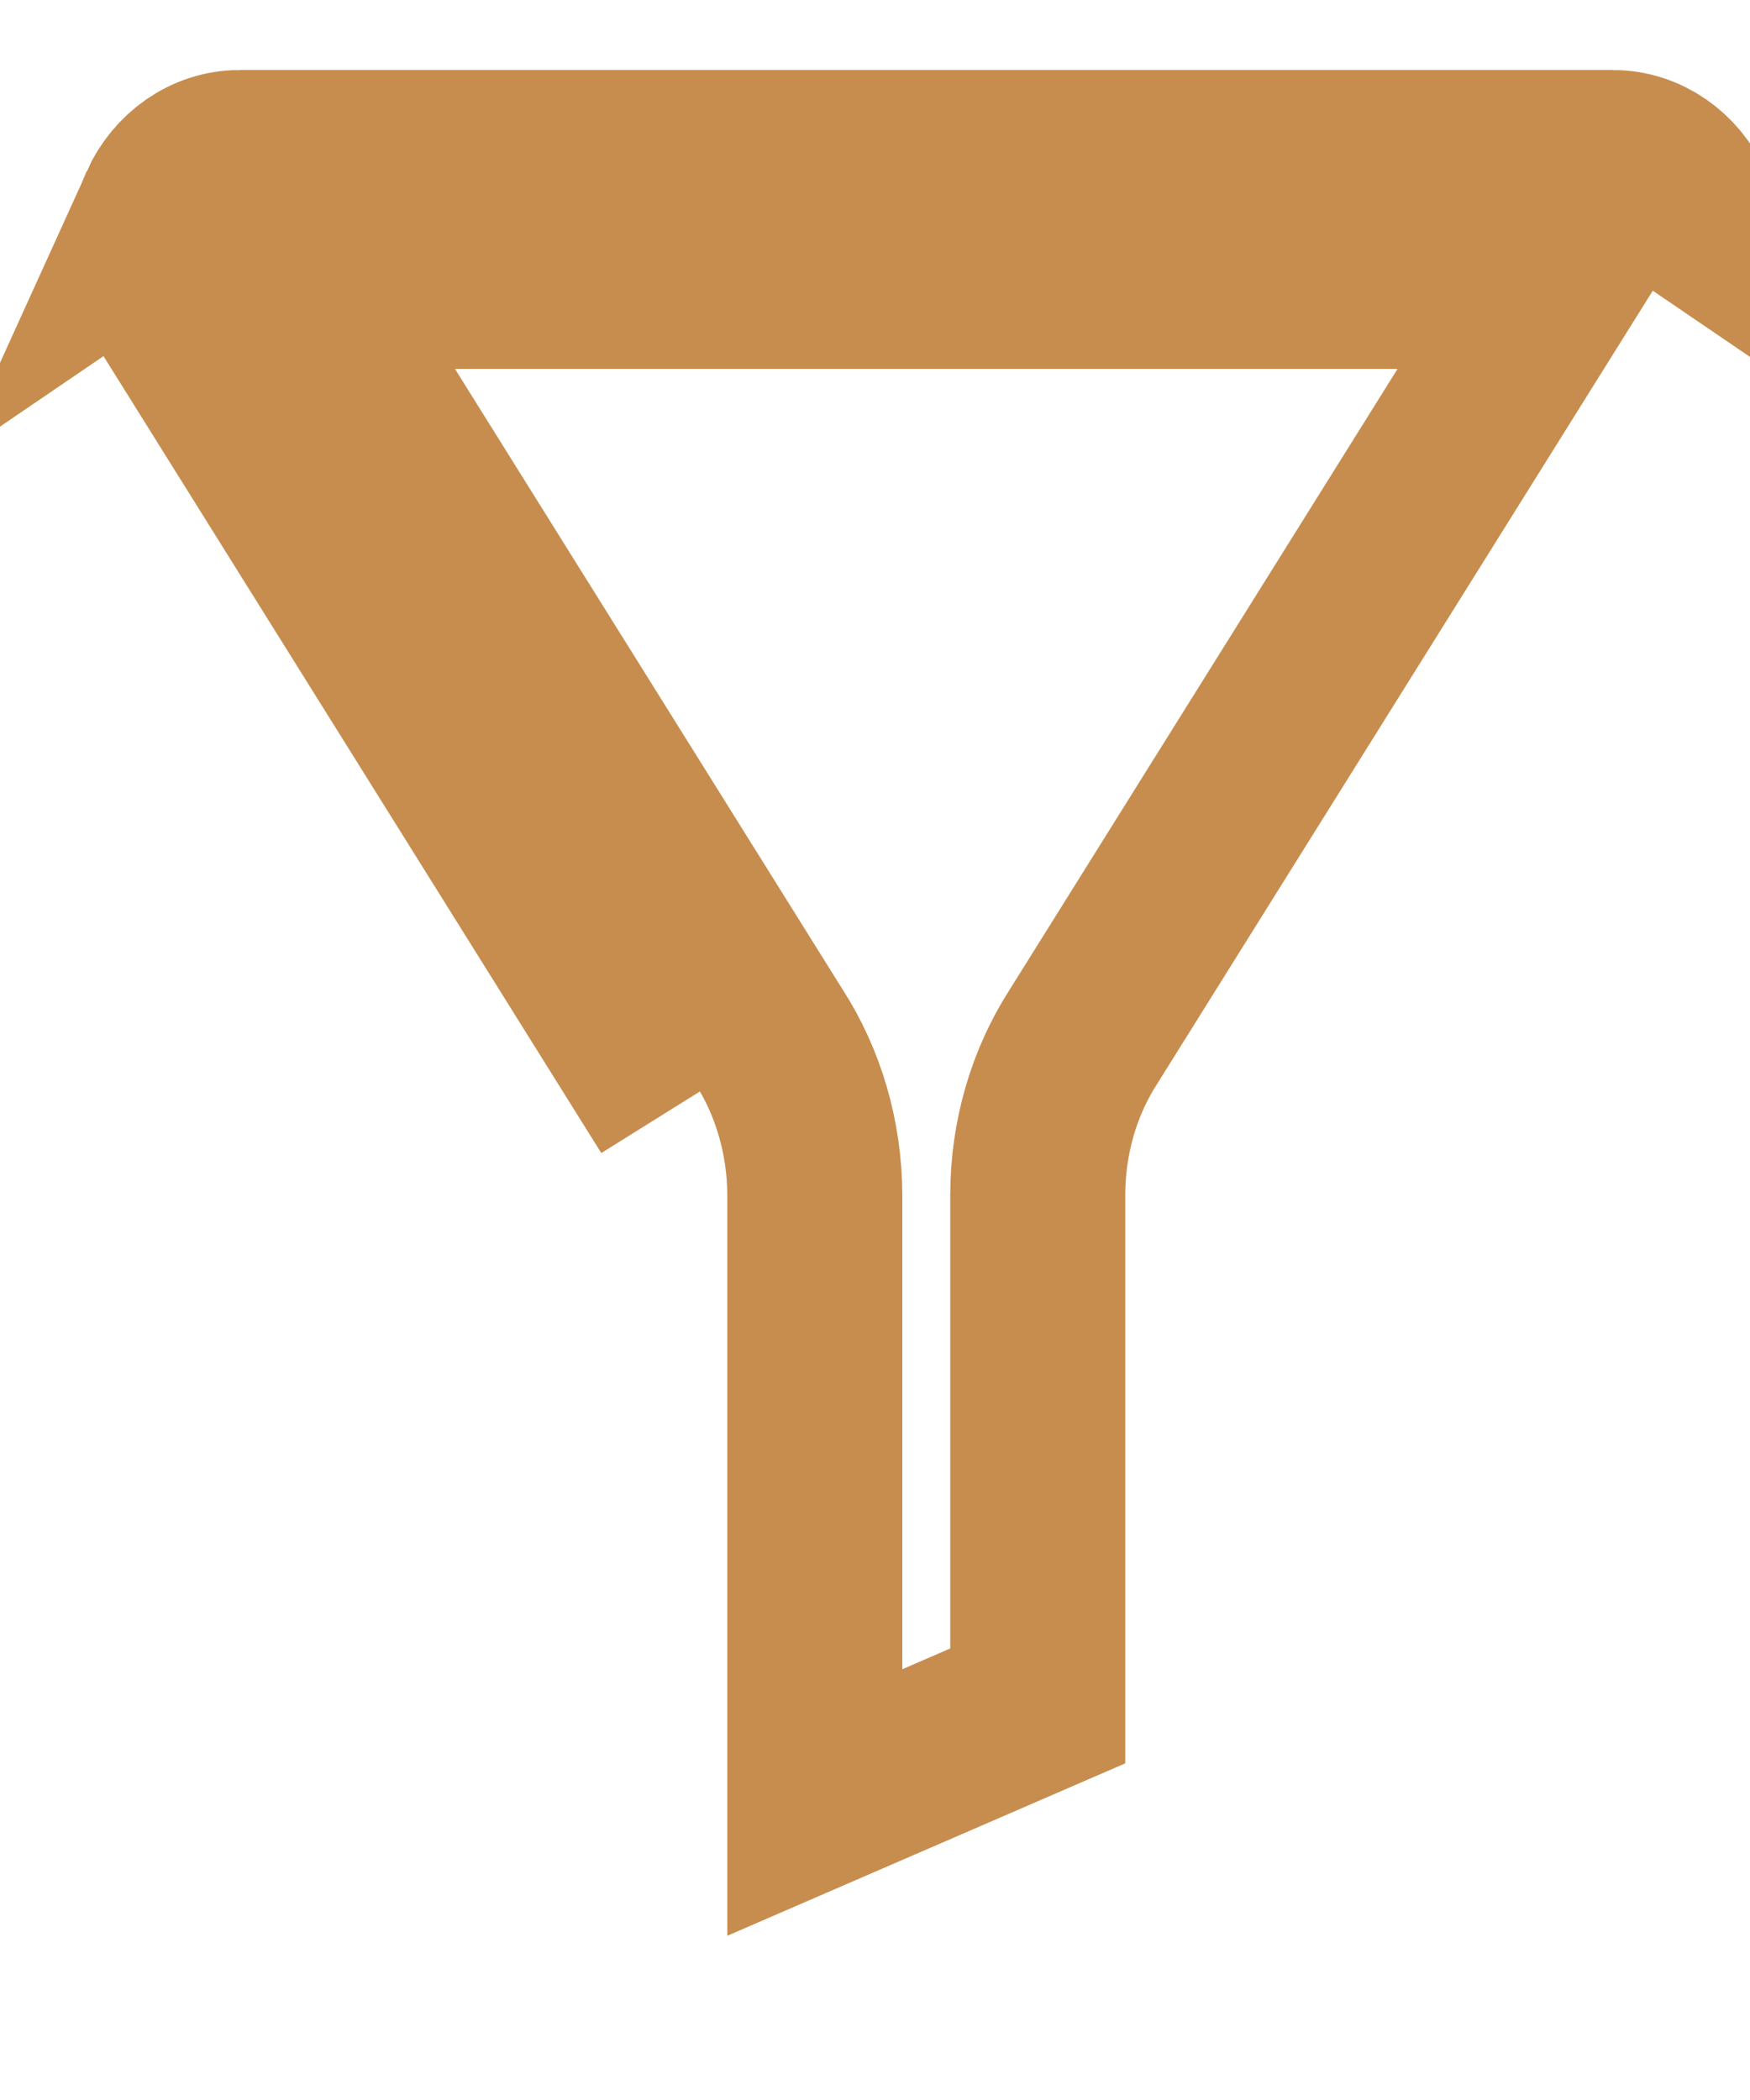 <svg width="10" height="12" viewBox="0 0 10 12" fill="none" xmlns="http://www.w3.org/2000/svg">
	<path d="M9.215 0.9C9.398 0.9 9.558 1.015 9.635 1.186L9.215 0.9ZM9.215 0.9H9.215V1L9.215 0.9C9.215 0.9 9.215 0.9 9.215 0.9ZM9.215 0.9H1.37M9.215 0.9H1.37M1.37 0.9C1.187 0.9 1.027 1.016 0.95 1.186L1.37 0.9ZM0.986 1.723C0.886 1.564 0.872 1.358 0.95 1.186L0.986 1.723ZM0.986 1.723C0.986 1.723 0.986 1.723 0.986 1.723M0.986 1.723L0.986 1.723M0.986 1.723L3.86 6.324L3.86 6.324L0.986 1.723ZM4.392 5.921L1.698 1.608H8.888L6.193 5.921C6.022 6.185 5.93 6.503 5.93 6.829V6.829V9.748L4.656 10.3L4.656 6.829L4.656 6.829C4.655 6.503 4.563 6.185 4.392 5.921Z" fill="none" stroke="#C78D4E" stroke-width="1"/>
</svg>
